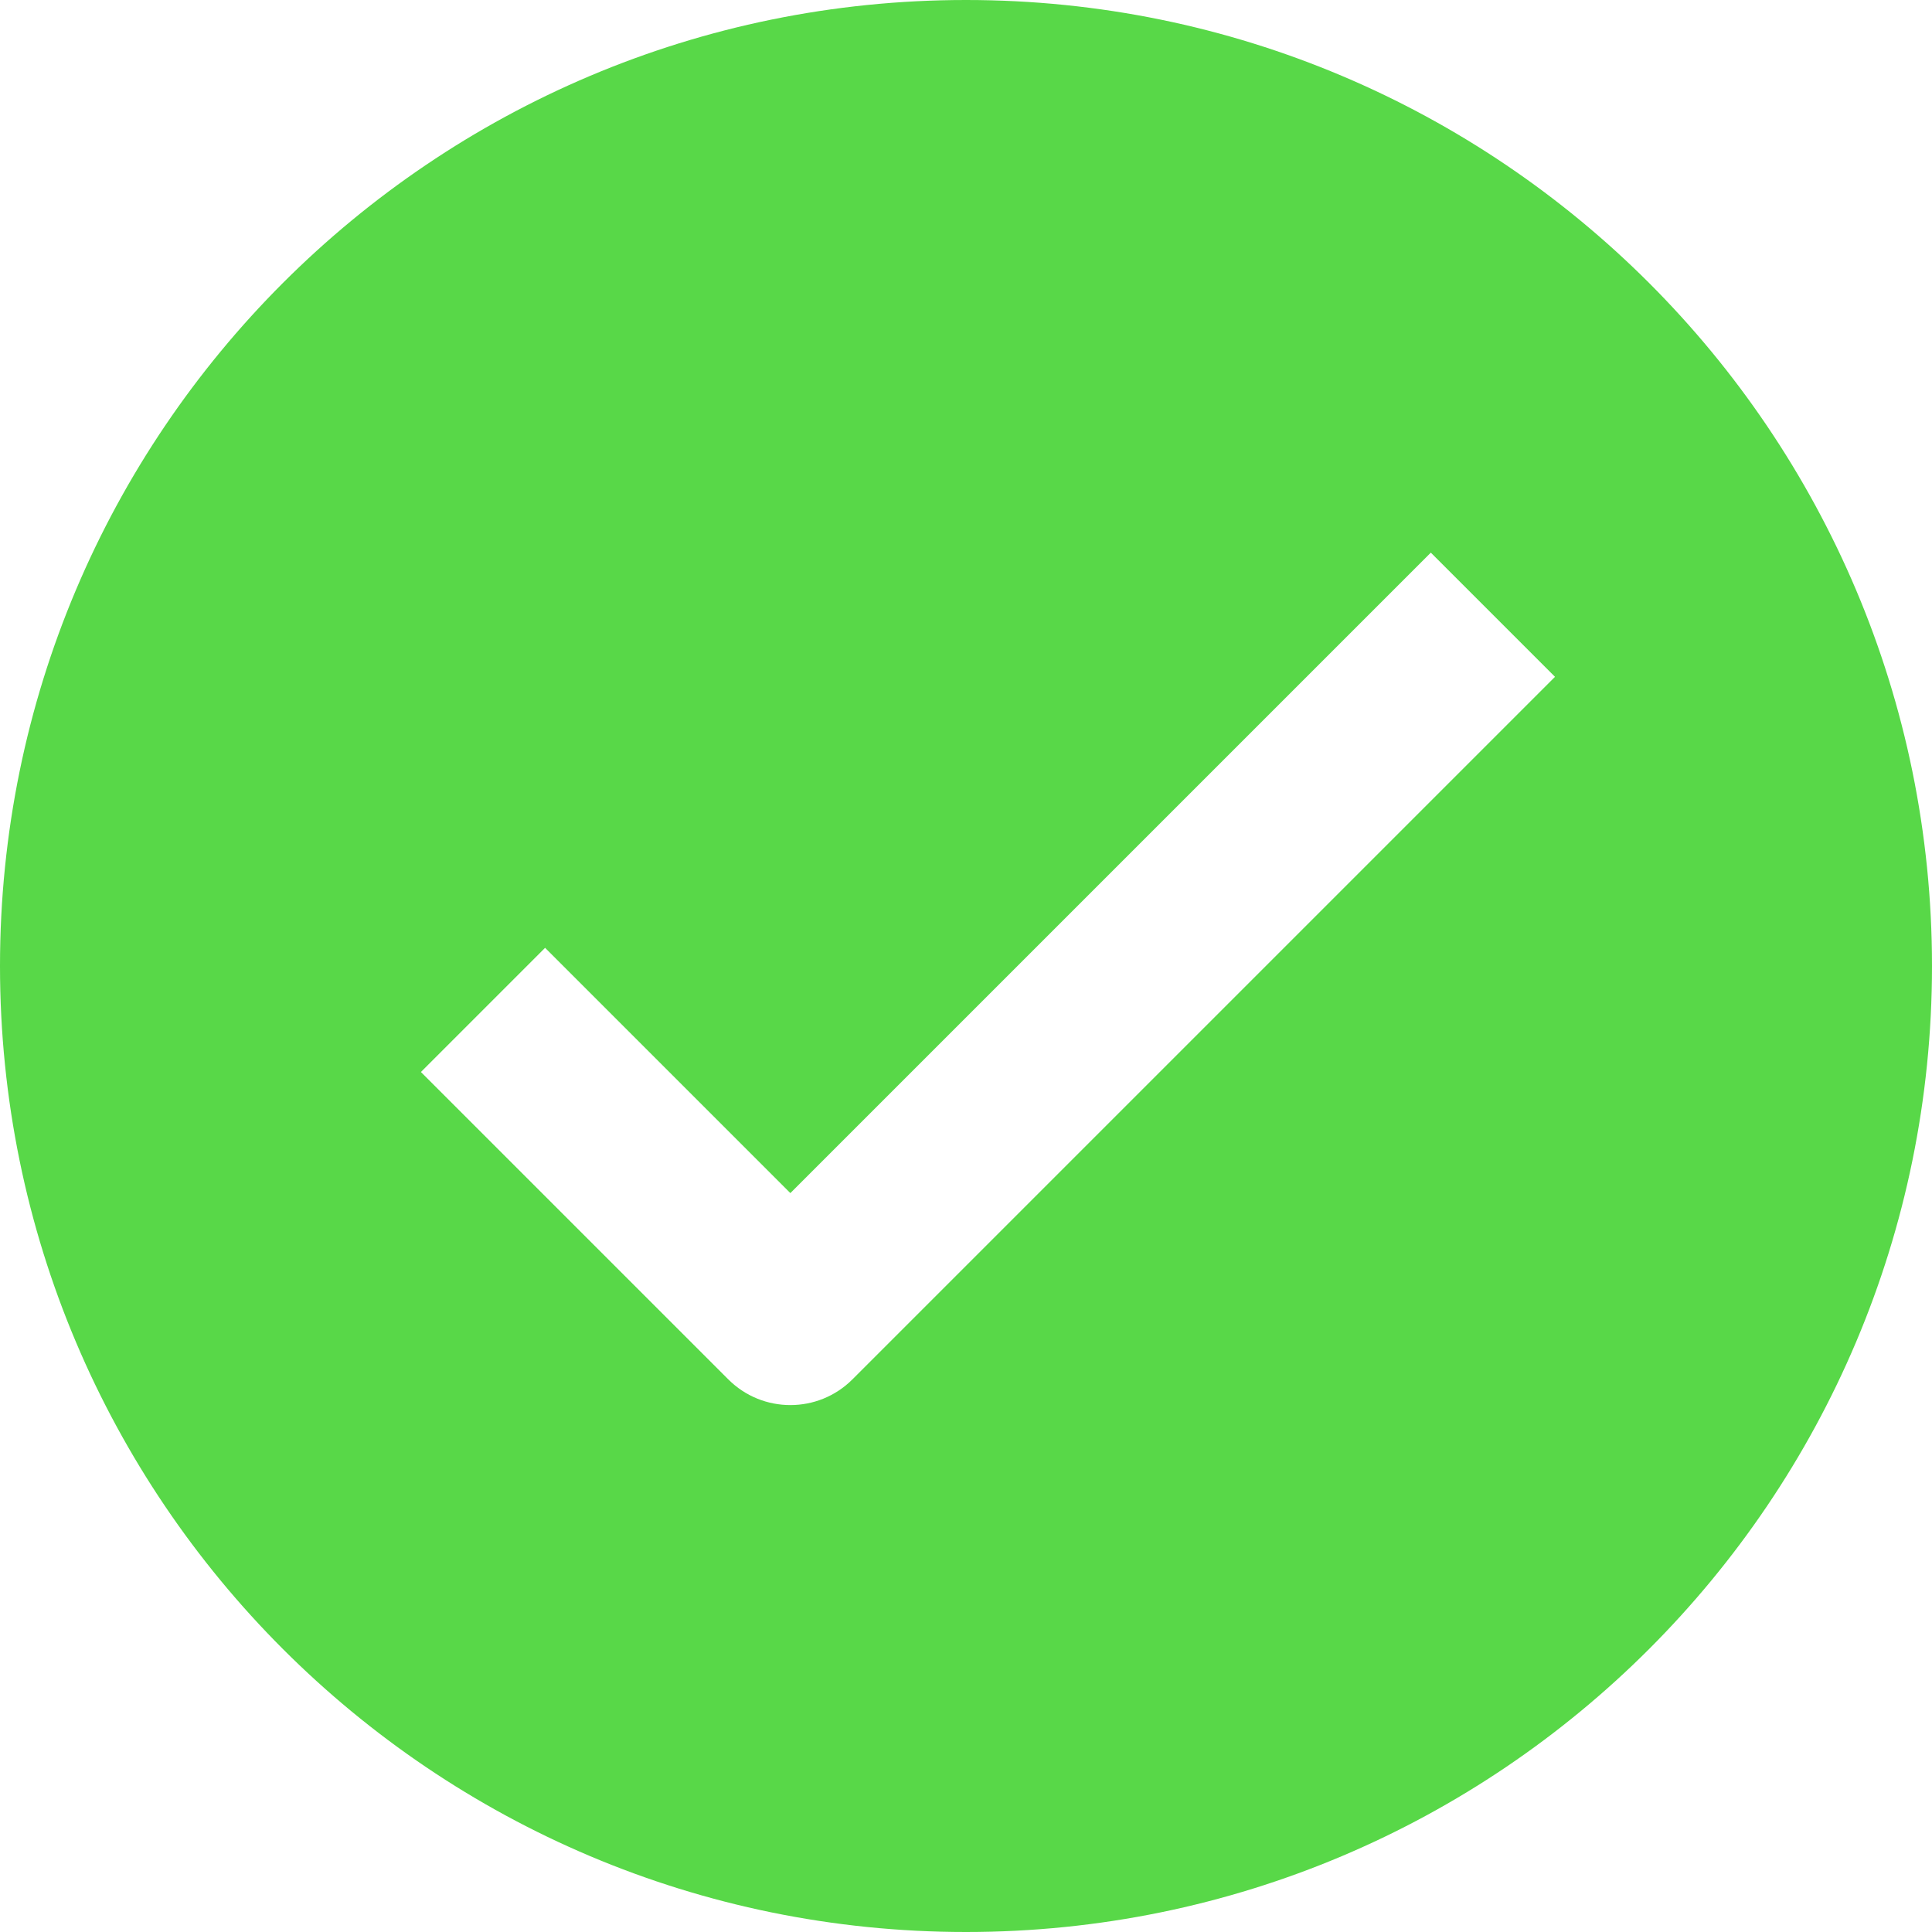 <svg width="44" height="44" viewBox="0 0 44 44" fill="none" xmlns="http://www.w3.org/2000/svg">
<path fill-rule="evenodd" clip-rule="evenodd" d="M0 22C0 9.85 9.85 0 22 0C34.15 0 44 9.85 44 22C44 34.15 34.15 44 22 44C9.85 44 0 34.15 0 22ZM19.414 31.414L35.414 15.414L32.586 12.586L18 27.172L12.414 21.586L9.586 24.414L16.586 31.414C17.367 32.195 18.633 32.195 19.414 31.414Z" fill="#58D848"/>
</svg>
